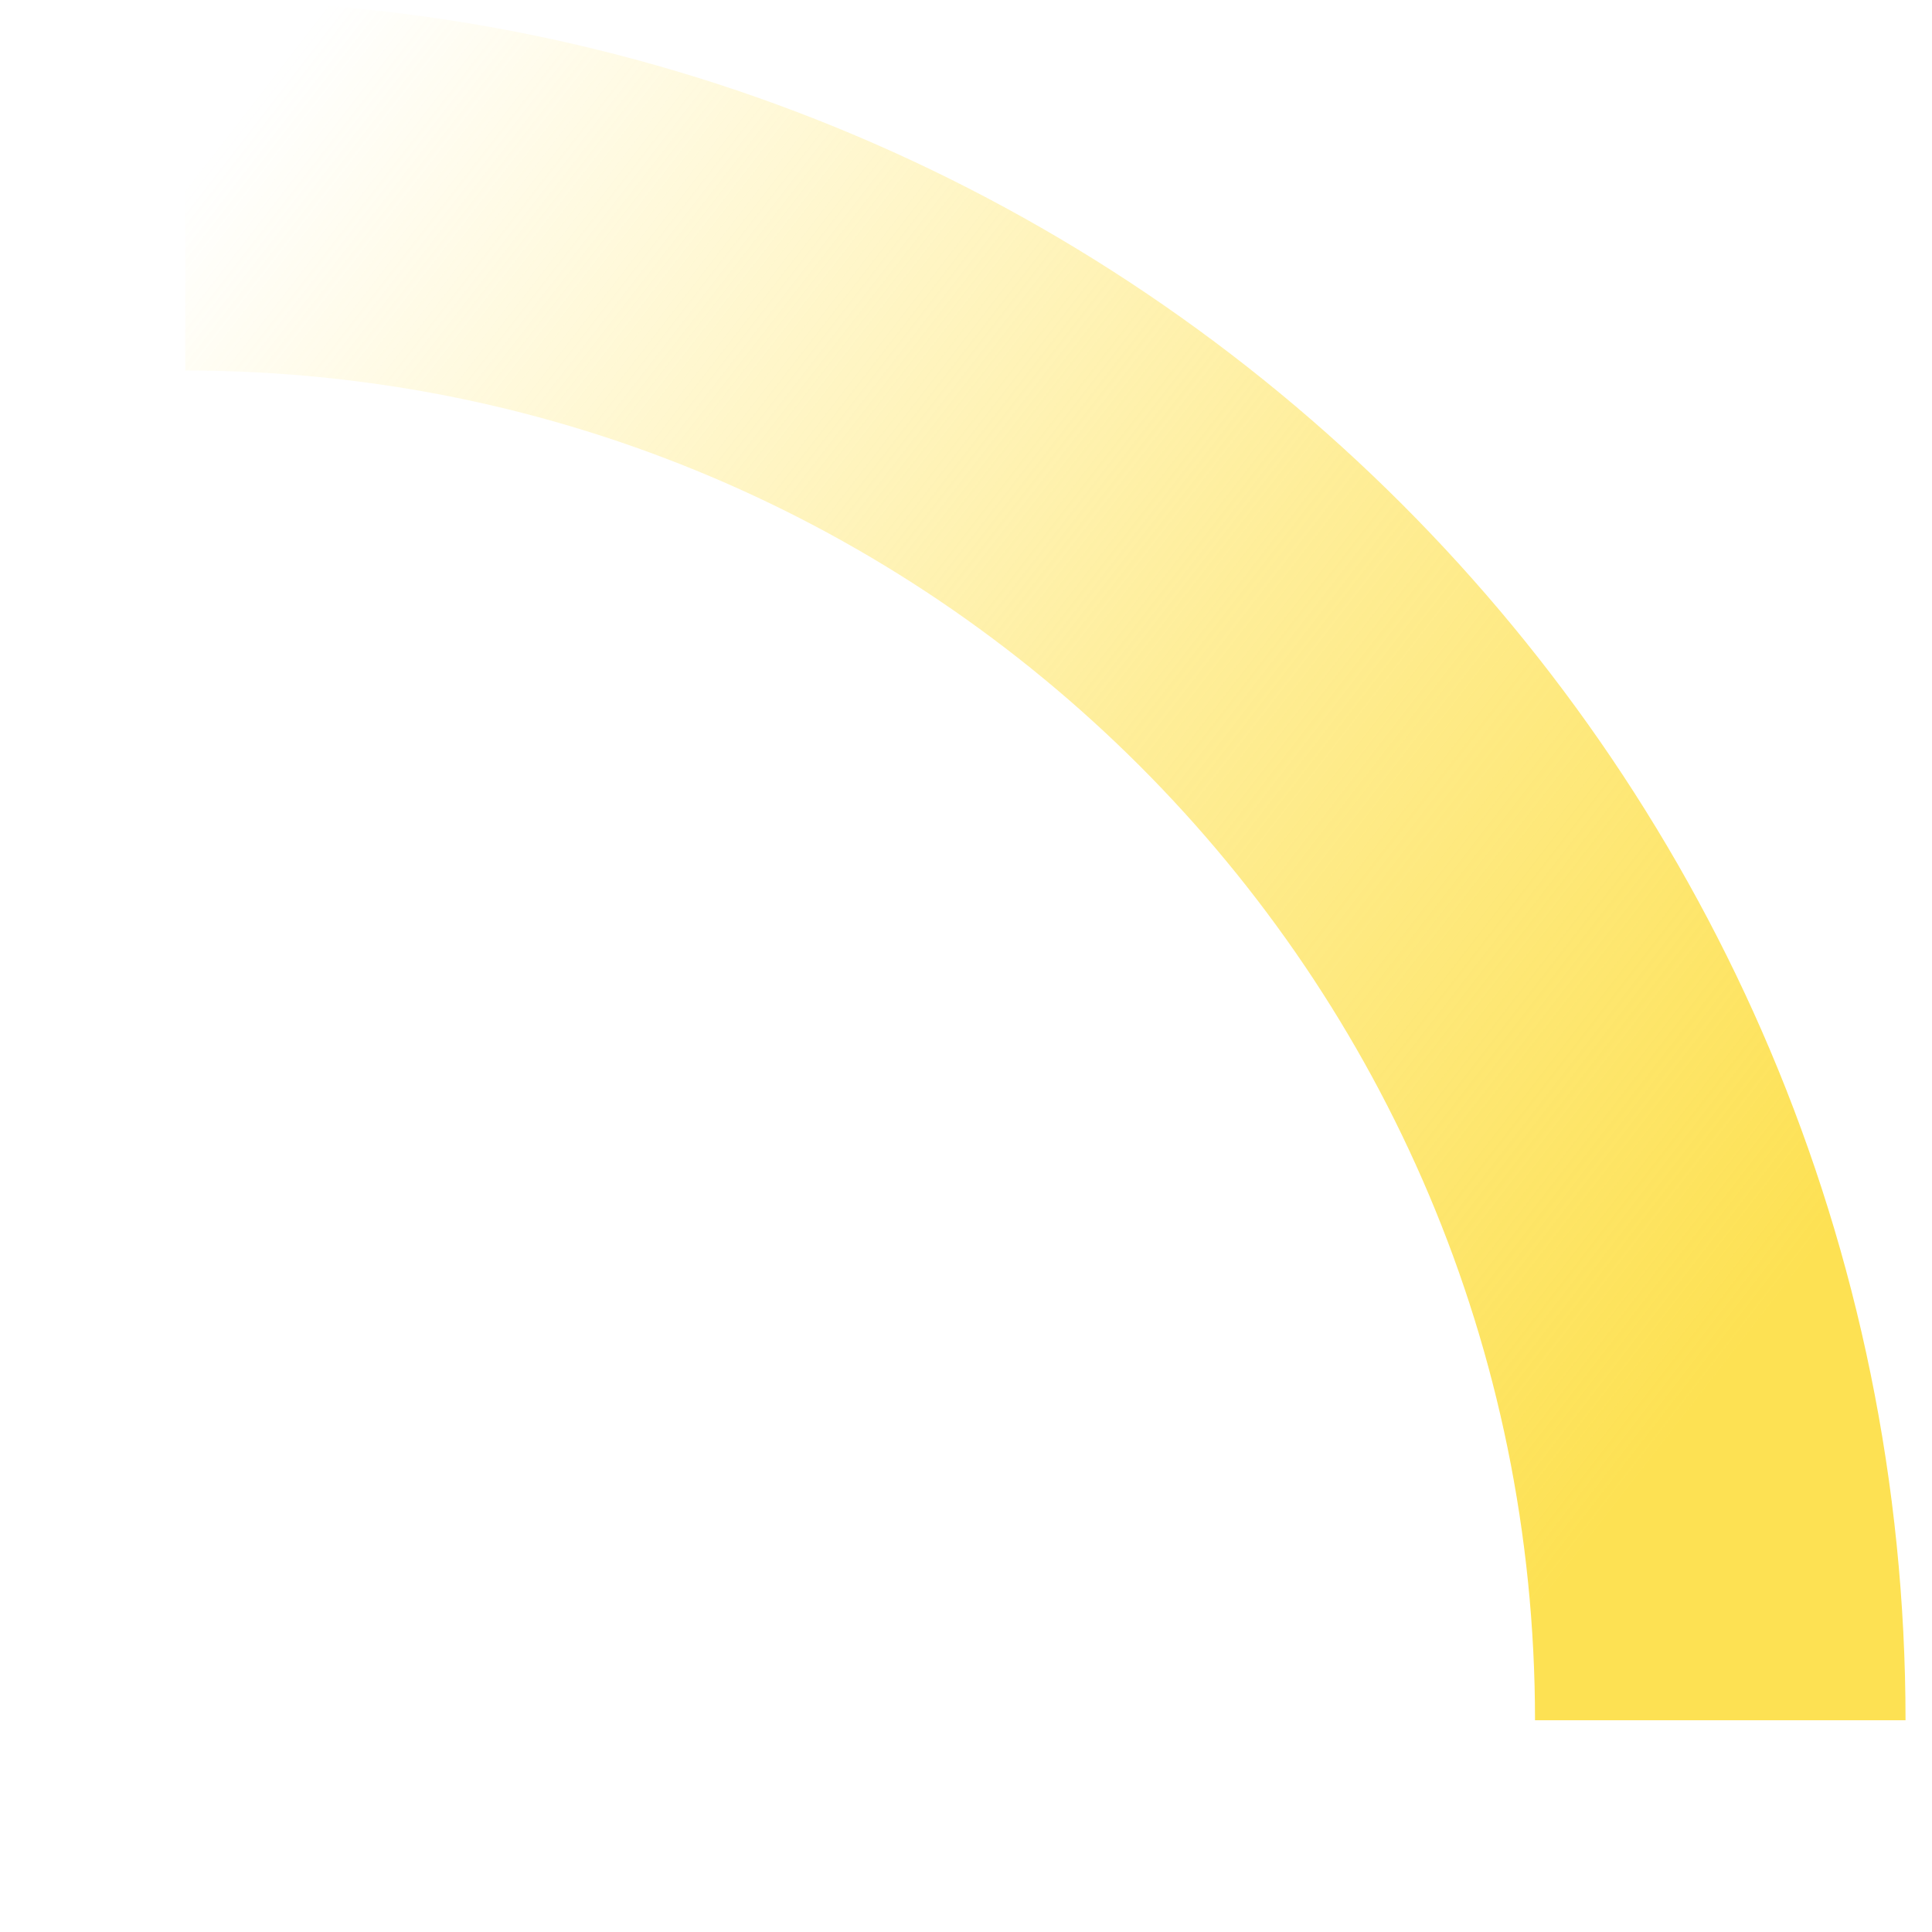 ﻿<?xml version="1.0" encoding="utf-8"?>
<svg version="1.1" xmlns:xlink="http://www.w3.org/1999/xlink" width="73px" height="73px" xmlns="http://www.w3.org/2000/svg">
  <defs>
    <linearGradient gradientUnits="userSpaceOnUse" x1="-22.477" y1="29" x2="35.523" y2="73.955" id="LinearGradient349">
      <stop id="Stop350" stop-color="#ffe457" stop-opacity="0" offset="0" />
      <stop id="Stop351" stop-color="#fee255" stop-opacity="0.604" offset="0.56" />
      <stop id="Stop352" stop-color="#fde153" offset="1" />
    </linearGradient>
  </defs>
  <g transform="matrix(1 0 0 1 -951 -297 )">
    <path d="M 58 58  C 58 25.967  32.033 0  0 0  " stroke-width="14" stroke="url(#LinearGradient349)" fill="none" transform="matrix(1 0 0 1 958 304 )" />
  </g>
</svg>